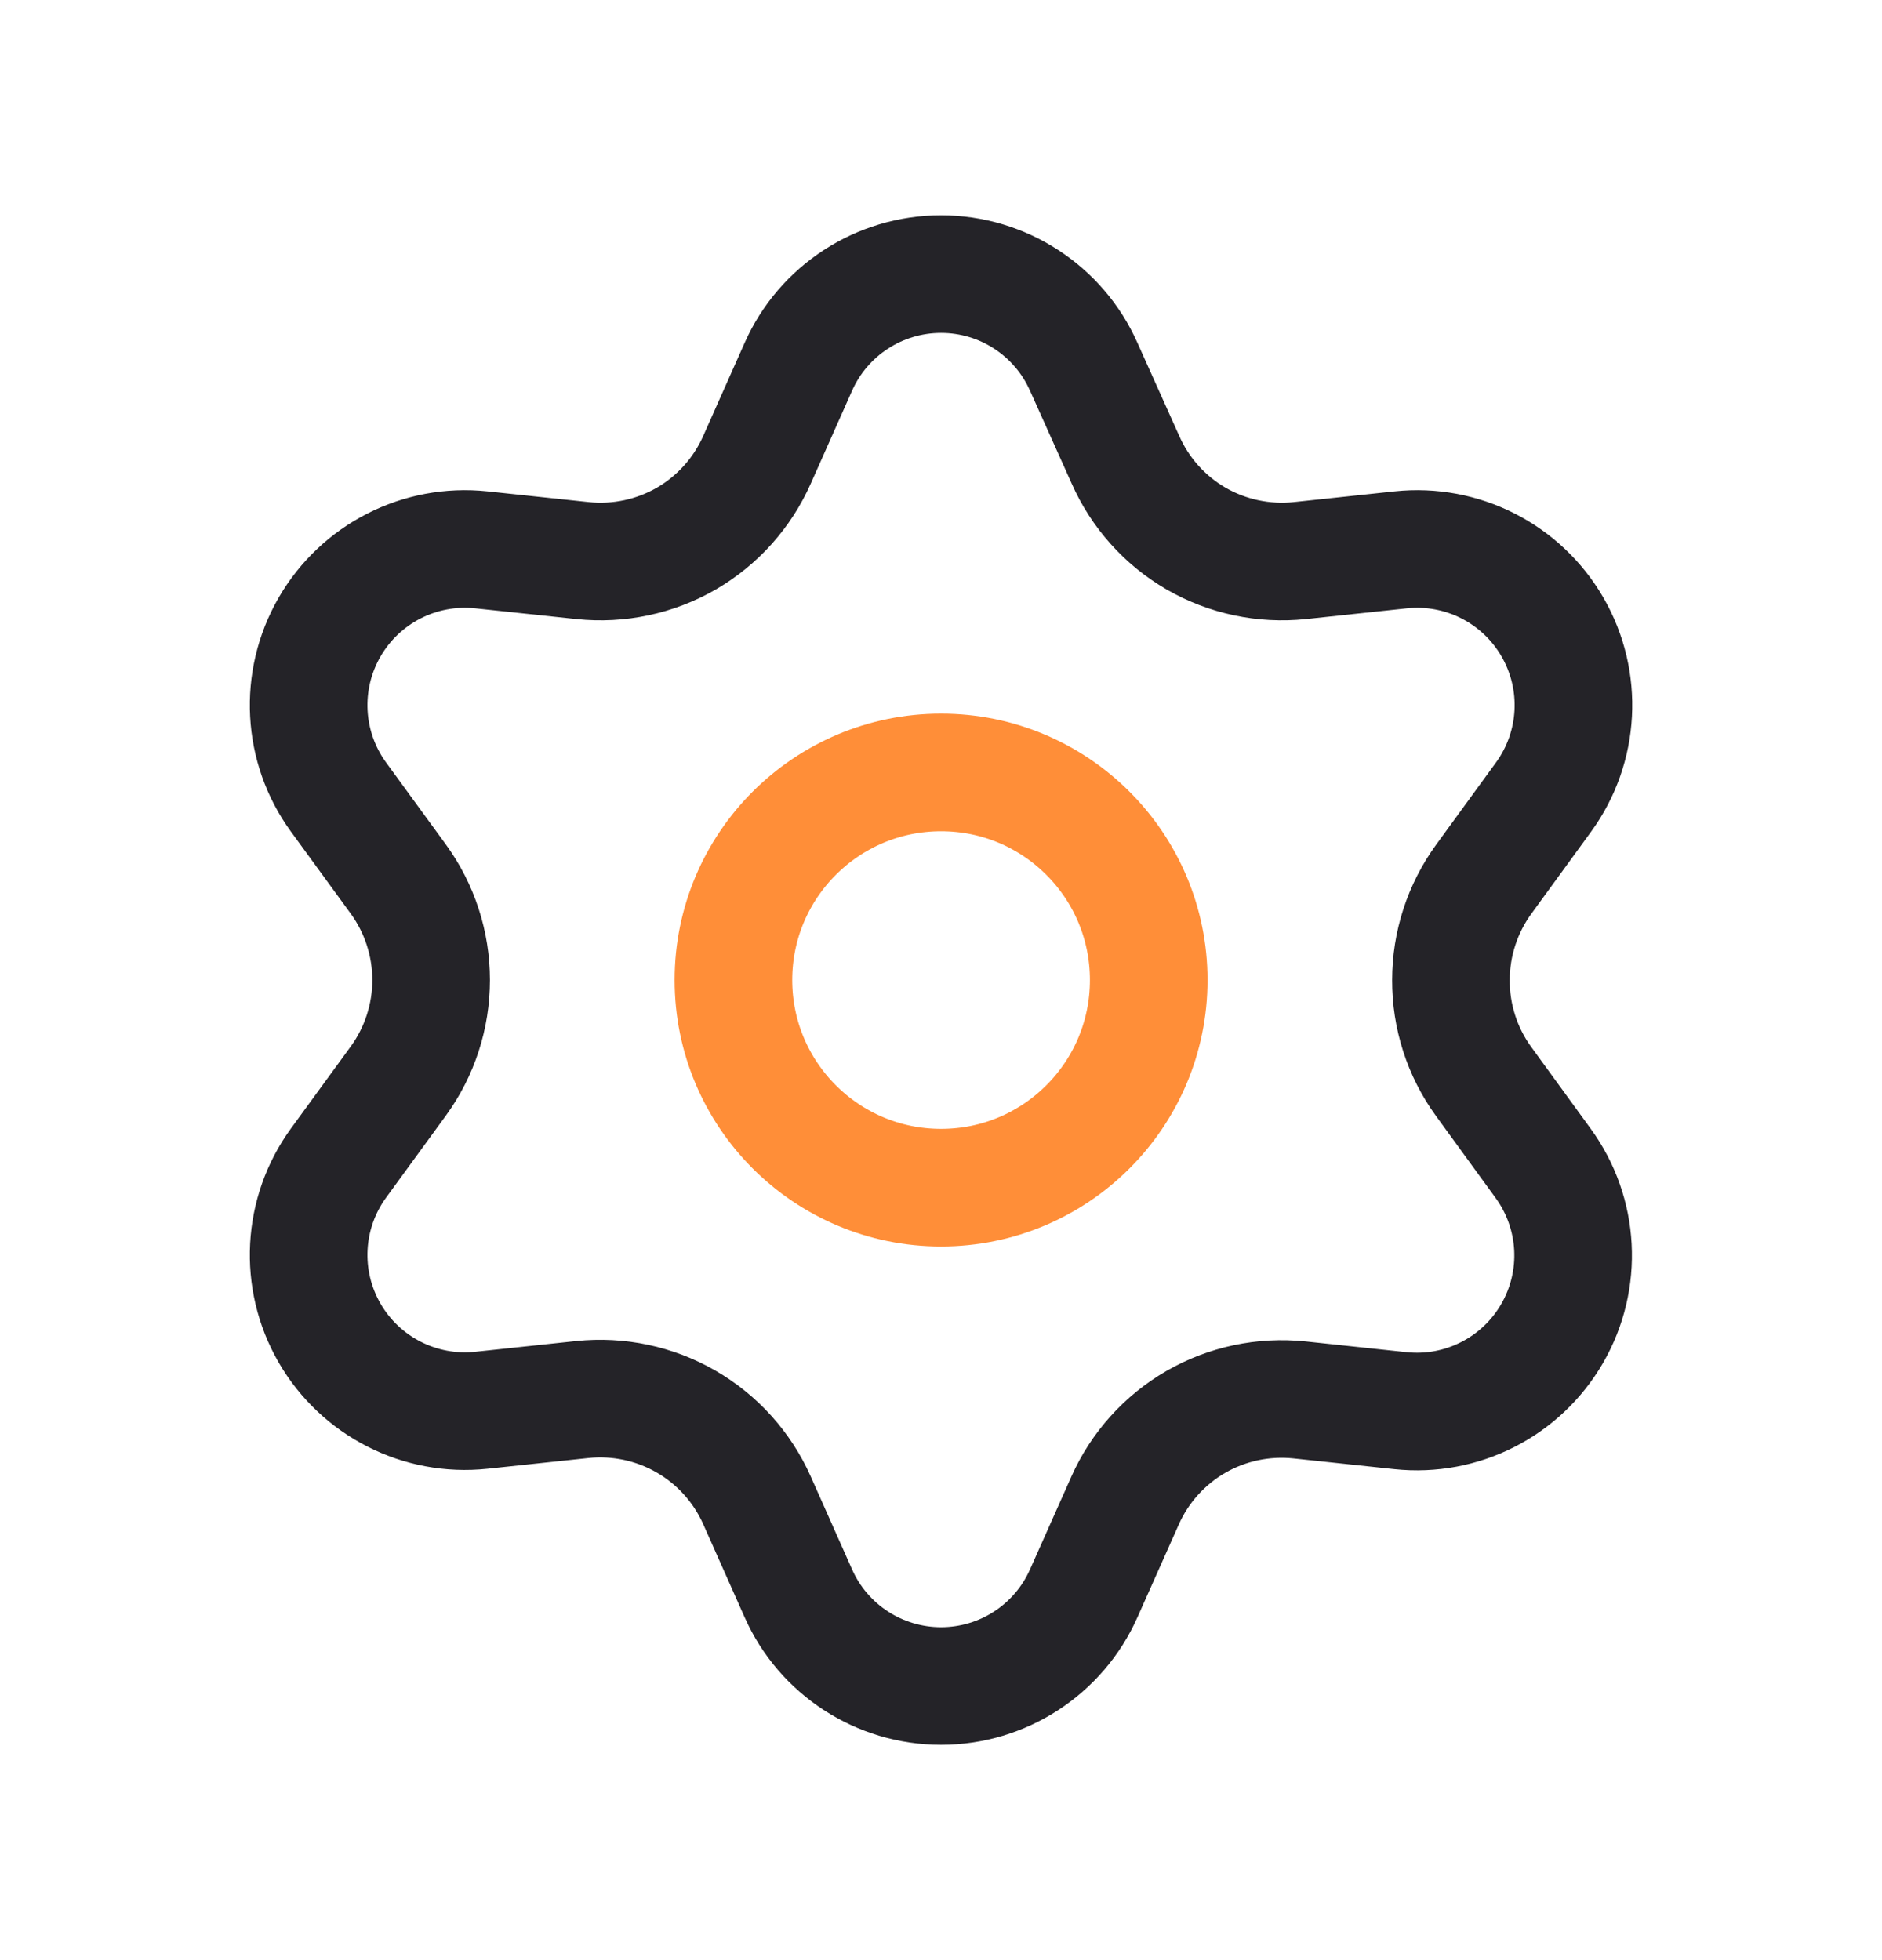 <svg width="24" height="25" viewBox="0 0 24 25" fill="none" xmlns="http://www.w3.org/2000/svg">
<path fill-rule="evenodd" clip-rule="evenodd" d="M9.654 19.137L10.18 20.32C10.499 21.04 11.213 21.504 12.001 21.504V21.504C12.788 21.504 13.502 21.04 13.821 20.32L14.348 19.137C14.535 18.717 14.85 18.367 15.248 18.136V18.136C15.648 17.905 16.112 17.807 16.572 17.855L17.859 17.992C18.642 18.075 19.4 17.689 19.794 17.007V17.007C20.188 16.325 20.143 15.476 19.68 14.839L18.918 13.791C18.646 13.416 18.501 12.963 18.503 12.5V12.5C18.503 12.038 18.65 11.587 18.922 11.213L19.684 10.166C20.147 9.53 20.192 8.68 19.798 7.998V7.998C19.404 7.316 18.646 6.93 17.863 7.013L16.576 7.15C16.116 7.198 15.652 7.1 15.252 6.869V6.869C14.853 6.637 14.538 6.285 14.352 5.863L13.821 4.68C13.502 3.96 12.788 3.496 12.001 3.496V3.496C11.213 3.496 10.499 3.96 10.18 4.68L9.654 5.863C9.467 6.285 9.152 6.637 8.753 6.869V6.869C8.353 7.1 7.889 7.198 7.43 7.15L6.138 7.013C5.355 6.93 4.597 7.316 4.203 7.998V7.998C3.809 8.68 3.854 9.53 4.317 10.166L5.08 11.213C5.352 11.587 5.498 12.038 5.498 12.5V12.5C5.498 12.962 5.352 13.413 5.08 13.787L4.317 14.834C3.854 15.47 3.809 16.32 4.203 17.002V17.002C4.597 17.683 5.355 18.07 6.138 17.987L7.426 17.85C7.885 17.802 8.349 17.9 8.749 18.131V18.131C9.149 18.362 9.466 18.714 9.654 19.137V19.137Z" stroke="#242328" stroke-width="1.5"/>
<circle cx="12.001" cy="12.5" r="2.648" stroke="#FF8E38" stroke-width="1.5" stroke-linecap="round" stroke-linejoin="round"/>
</svg>
